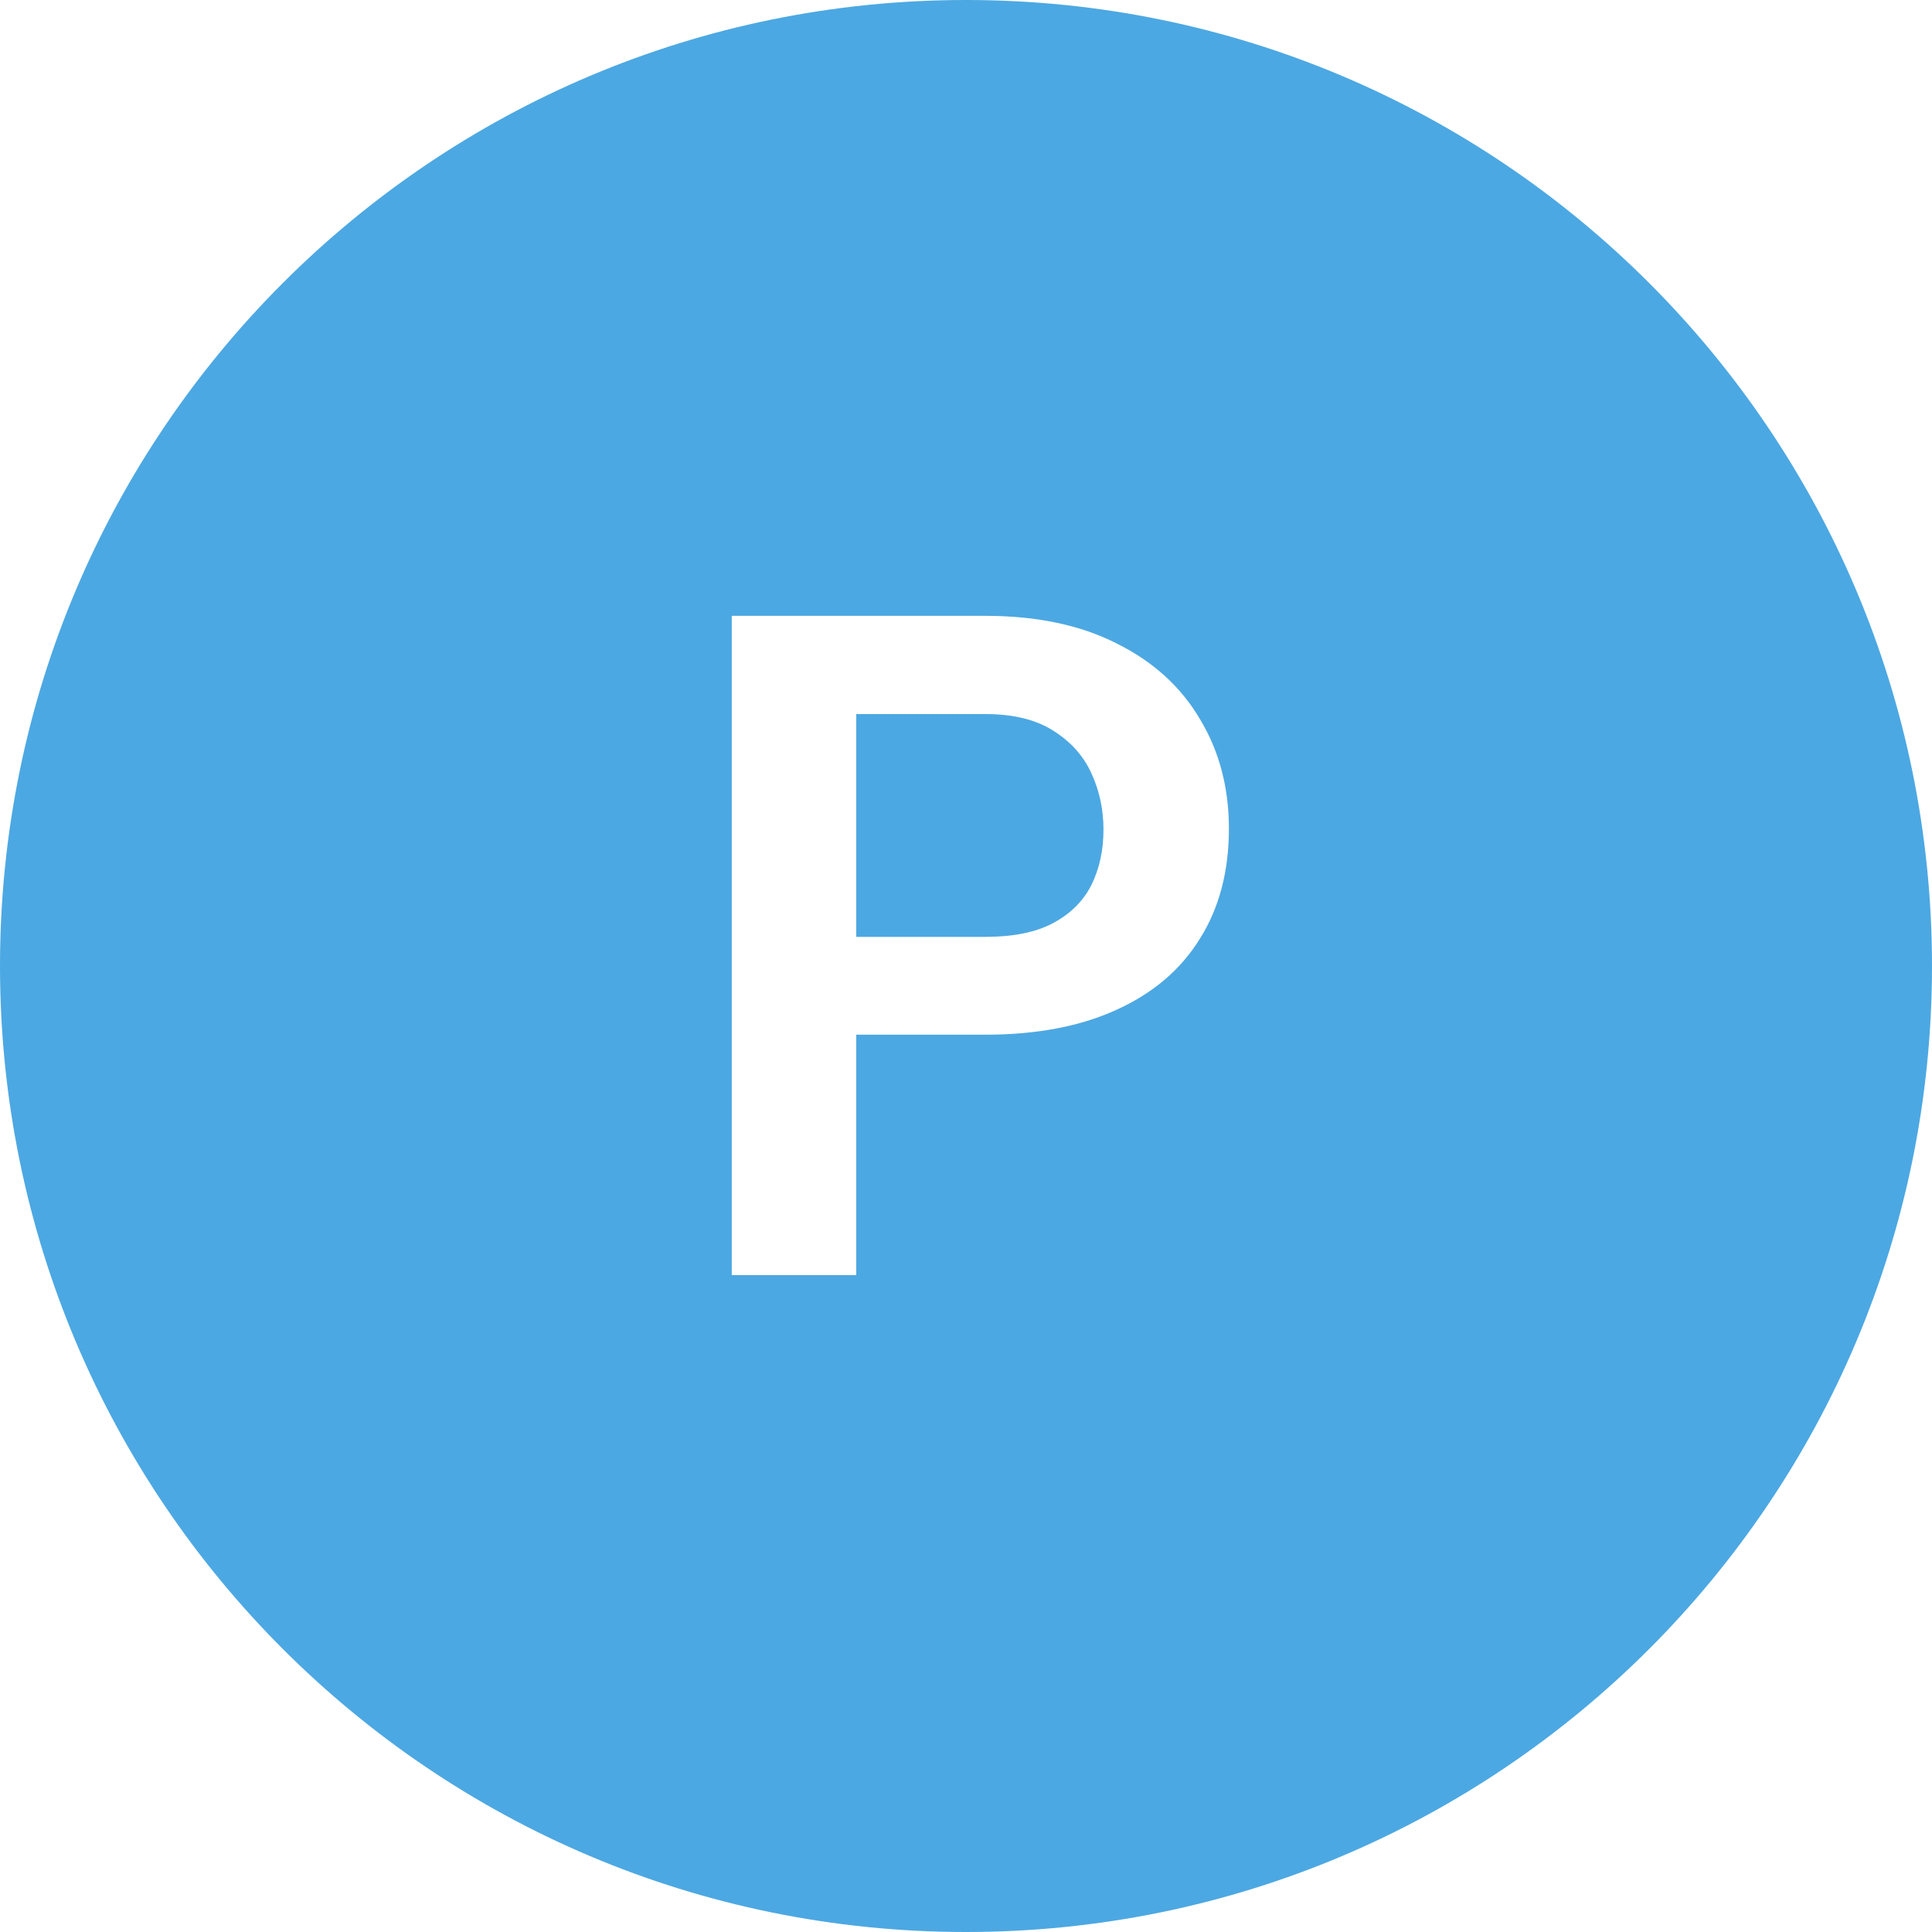 <svg width="25" height="25" viewBox="0 0 25 25" fill="none" xmlns="http://www.w3.org/2000/svg">
<rect x="0" y="0" width="25" height="25" fill="#333333" stroke="none"/>
<g clip-path="url(#clip0_448_3622)">
<path fill-rule="evenodd" clip-rule="evenodd" d="M0 11.427C0 17.687 5.067 22.793 11.341 22.793C12.111 22.793 12.881 22.725 13.766 22.647C14.752 22.56 15.882 22.46 17.313 22.428C19.485 22.428 21.837 23.218 24.431 25.528C24.672 25.771 25.034 25.467 24.793 25.163C22.199 21.942 19.846 21.334 17.494 20.787C14.598 20.119 13.09 18.538 12.065 16.715C11.884 16.35 11.763 16.411 11.763 16.897C11.703 17.626 11.763 18.295 11.884 18.964H11.522C7.42 18.964 4.042 15.56 4.042 11.427C4.042 7.294 7.42 3.89 11.522 3.89C15.624 3.89 19.002 7.294 19.002 11.427C19.002 11.67 19.002 11.974 18.942 12.278C18.338 12.156 17.313 12.156 16.529 12.217C16.227 12.217 16.227 12.338 16.468 12.399C18.881 12.886 20.57 14.405 20.993 17.201C20.993 17.323 21.053 17.323 21.113 17.262C22.079 15.56 22.682 13.554 22.682 11.427C22.682 5.106 17.615 0 11.341 0C5.067 0 0 5.166 0 11.427ZM19.545 16.107C19.967 16.289 20.148 16.897 20.148 17.201C20.209 17.687 20.088 17.93 19.907 17.93C19.726 17.93 19.485 17.748 19.243 17.323C19.002 16.897 18.881 16.472 19.002 16.229C19.183 16.107 19.364 16.046 19.545 16.107ZM17.071 17.991C17.313 17.991 17.614 18.113 17.916 18.356C18.399 18.781 18.58 19.267 18.338 19.632C18.218 19.815 17.916 19.936 17.675 19.936C17.373 19.936 17.071 19.815 16.89 19.632C16.408 19.207 16.287 18.599 16.589 18.234C16.649 18.113 16.83 17.991 17.071 17.991Z" fill="#F28A1A"/>
<g clip-path="url(#clip1_448_3622)">
<path d="M25 0H0V25H25V0Z" fill="white"/>
<path d="M12.5 25C19.404 25 25 19.404 25 12.5C25 5.596 19.404 0 12.5 0C5.596 0 0 5.596 0 12.5C0 19.404 5.596 25 12.5 25Z" fill="#4CA8E2"/>
<path d="M12.75 13.389H10.553V12.123H12.75C13.109 12.123 13.4 12.065 13.623 11.947C13.85 11.826 14.016 11.662 14.121 11.455C14.226 11.244 14.279 11.004 14.279 10.734C14.279 10.473 14.226 10.229 14.121 10.002C14.016 9.775 13.85 9.592 13.623 9.451C13.4 9.311 13.109 9.24 12.75 9.24H11.08V16.5H9.469V7.969H12.75C13.414 7.969 13.98 8.088 14.449 8.326C14.922 8.561 15.281 8.887 15.527 9.305C15.777 9.719 15.902 10.191 15.902 10.723C15.902 11.273 15.777 11.748 15.527 12.146C15.281 12.545 14.922 12.851 14.449 13.066C13.98 13.281 13.414 13.389 12.75 13.389Z" fill="white"/>
</g>
</g>
<defs>
<clipPath id="clip0_448_3622">
<rect width="25" height="25.893" fill="white"/>
</clipPath>
<clipPath id="clip1_448_3622">
<rect width="25" height="25" fill="white"/>
</clipPath>
</defs>
</svg>
